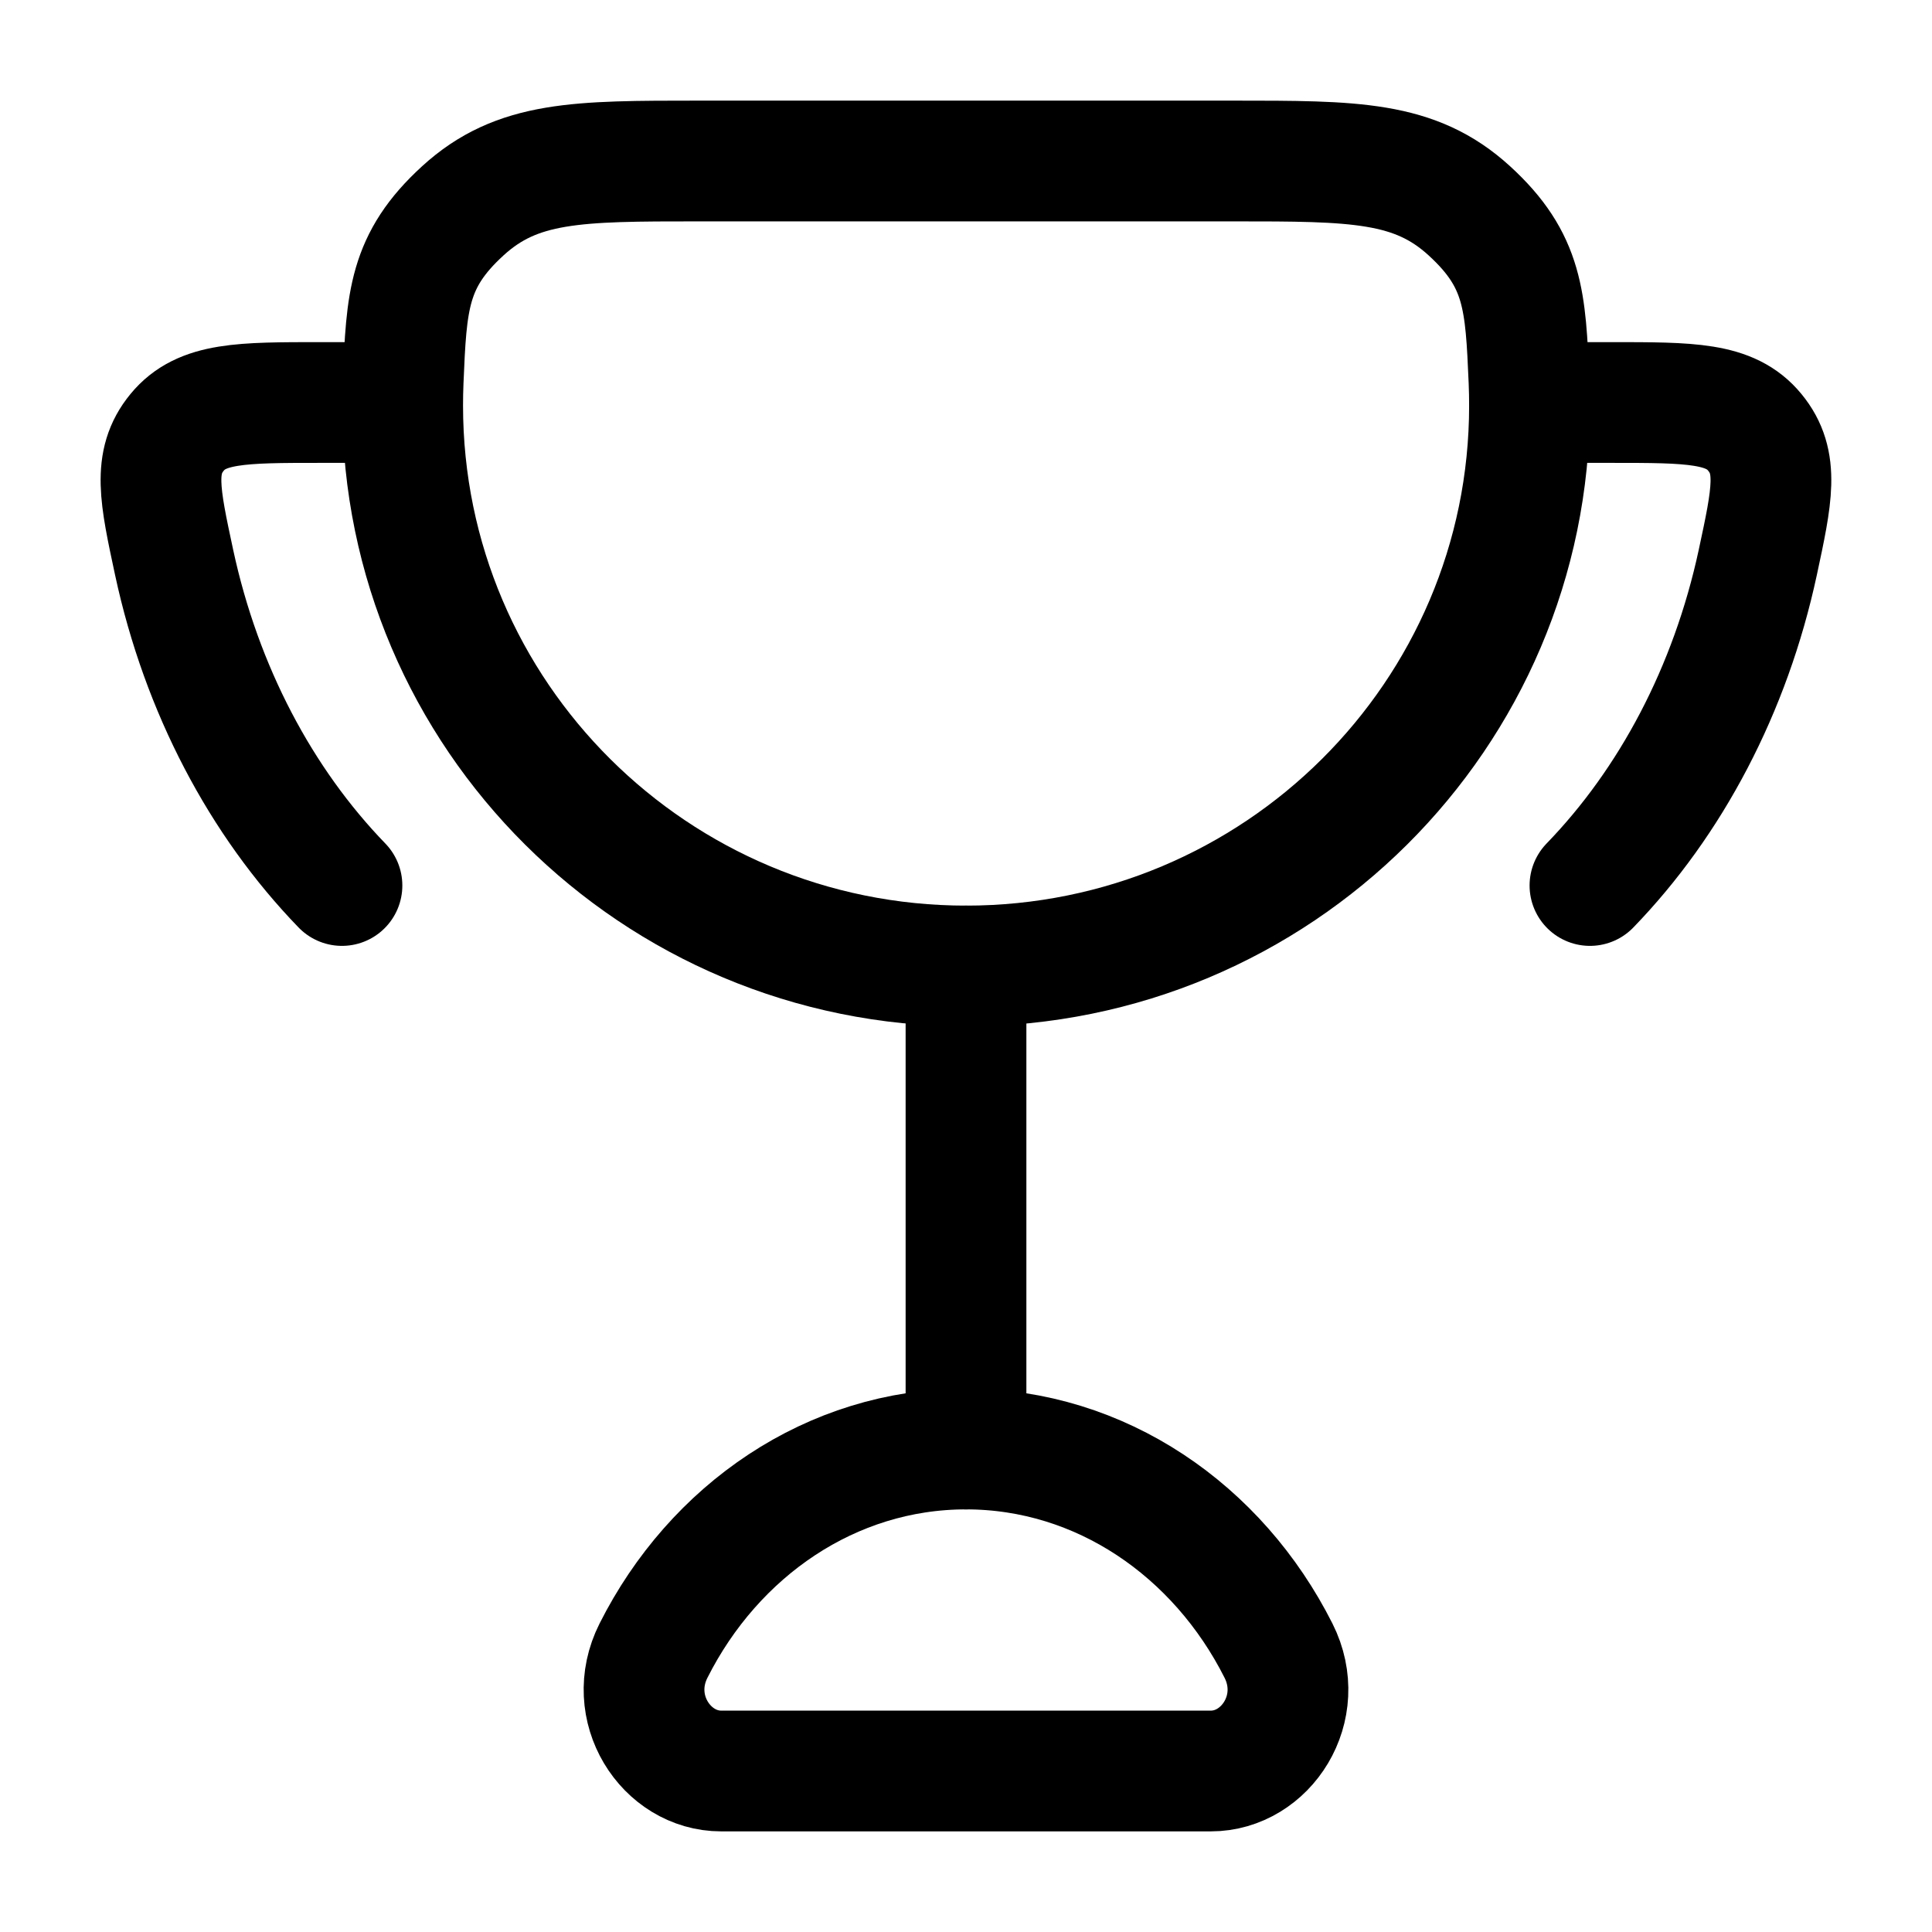 <svg fill="none" height="24" viewBox="0 0 24 24" width="24" xmlns="http://www.w3.org/2000/svg"><g stroke="#000000" stroke-linecap="round" stroke-width="1.5"><path d="m12 12v6"/><path d="m12 18c-1.674 0-3.13 1.012-3.882 2.505-.359.713.156 1.495.841 1.495h6.082c.685 0 1.2-.782.841-1.495-.752-1.493-2.209-2.505-3.882-2.505z"/><path d="m5 5h-1.015c-.987 0-1.48 0-1.785.371s-.215.785-.037 1.615c.341 1.585 1.082 2.978 2.085 4.014"/><path d="m19 5h1.015c.987 0 1.48 0 1.784.371.305.371.215.785.037 1.615-.341 1.585-1.082 2.978-2.085 4.014"/><path d="m12 12c3.866 0 7-3.117 7-6.962 0-.101-.002-.201-.006-.301-.043-.999-.064-1.499-.741-2.118-.677-.619-1.428-.619-2.928-.619h-6.648c-1.501 0-2.251 0-2.928.619-.677.619-.699 1.119-.741 2.118-.004.1-.006.2-.006.301 0 3.845 3.134 6.962 7 6.962z"/></g></svg>
